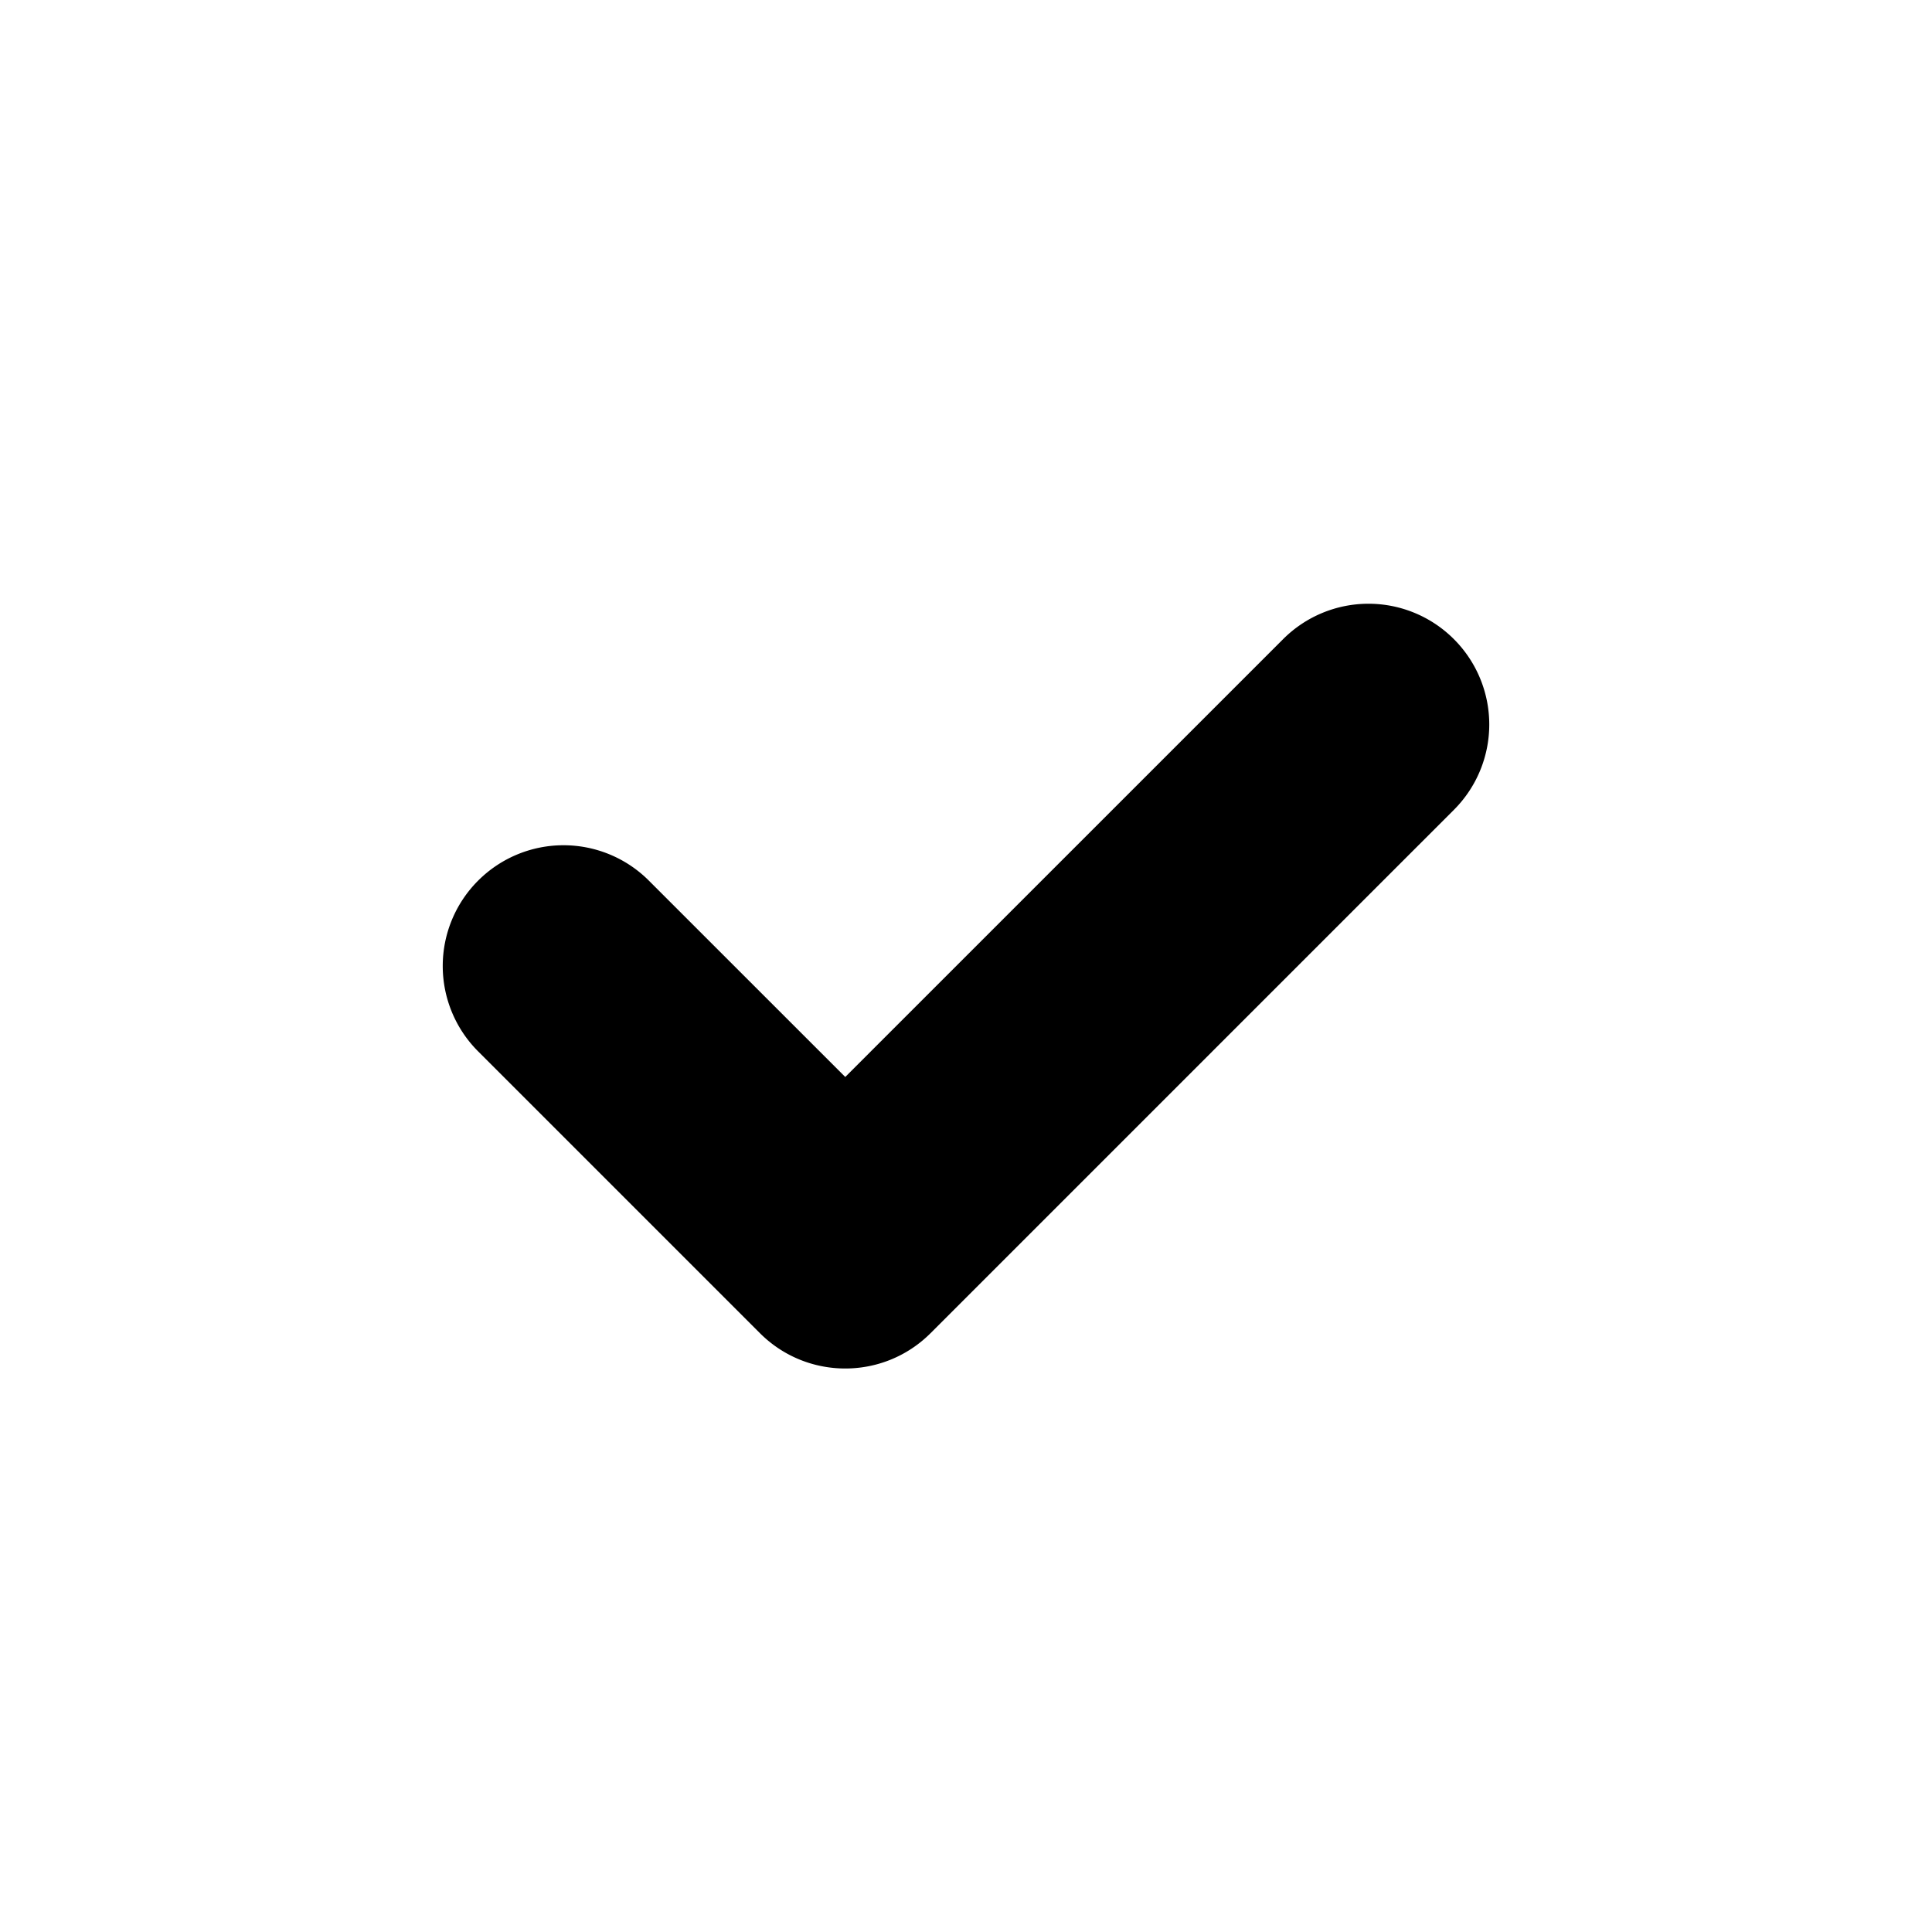 <svg xmlns="http://www.w3.org/2000/svg" viewBox="0 0 48 48"><path d="M36.121 15.879a2.998 2.998 0 0 0-4.242 0L21 26.757l-4.879-4.878a2.998 2.998 0 0 0-4.242 0 2.998 2.998 0 0 0 0 4.242l7 7c.586.586 1.353.879 2.121.879s1.535-.293 2.121-.879l13-13a2.998 2.998 0 0 0 0-4.242z" fill="#000"/></svg>